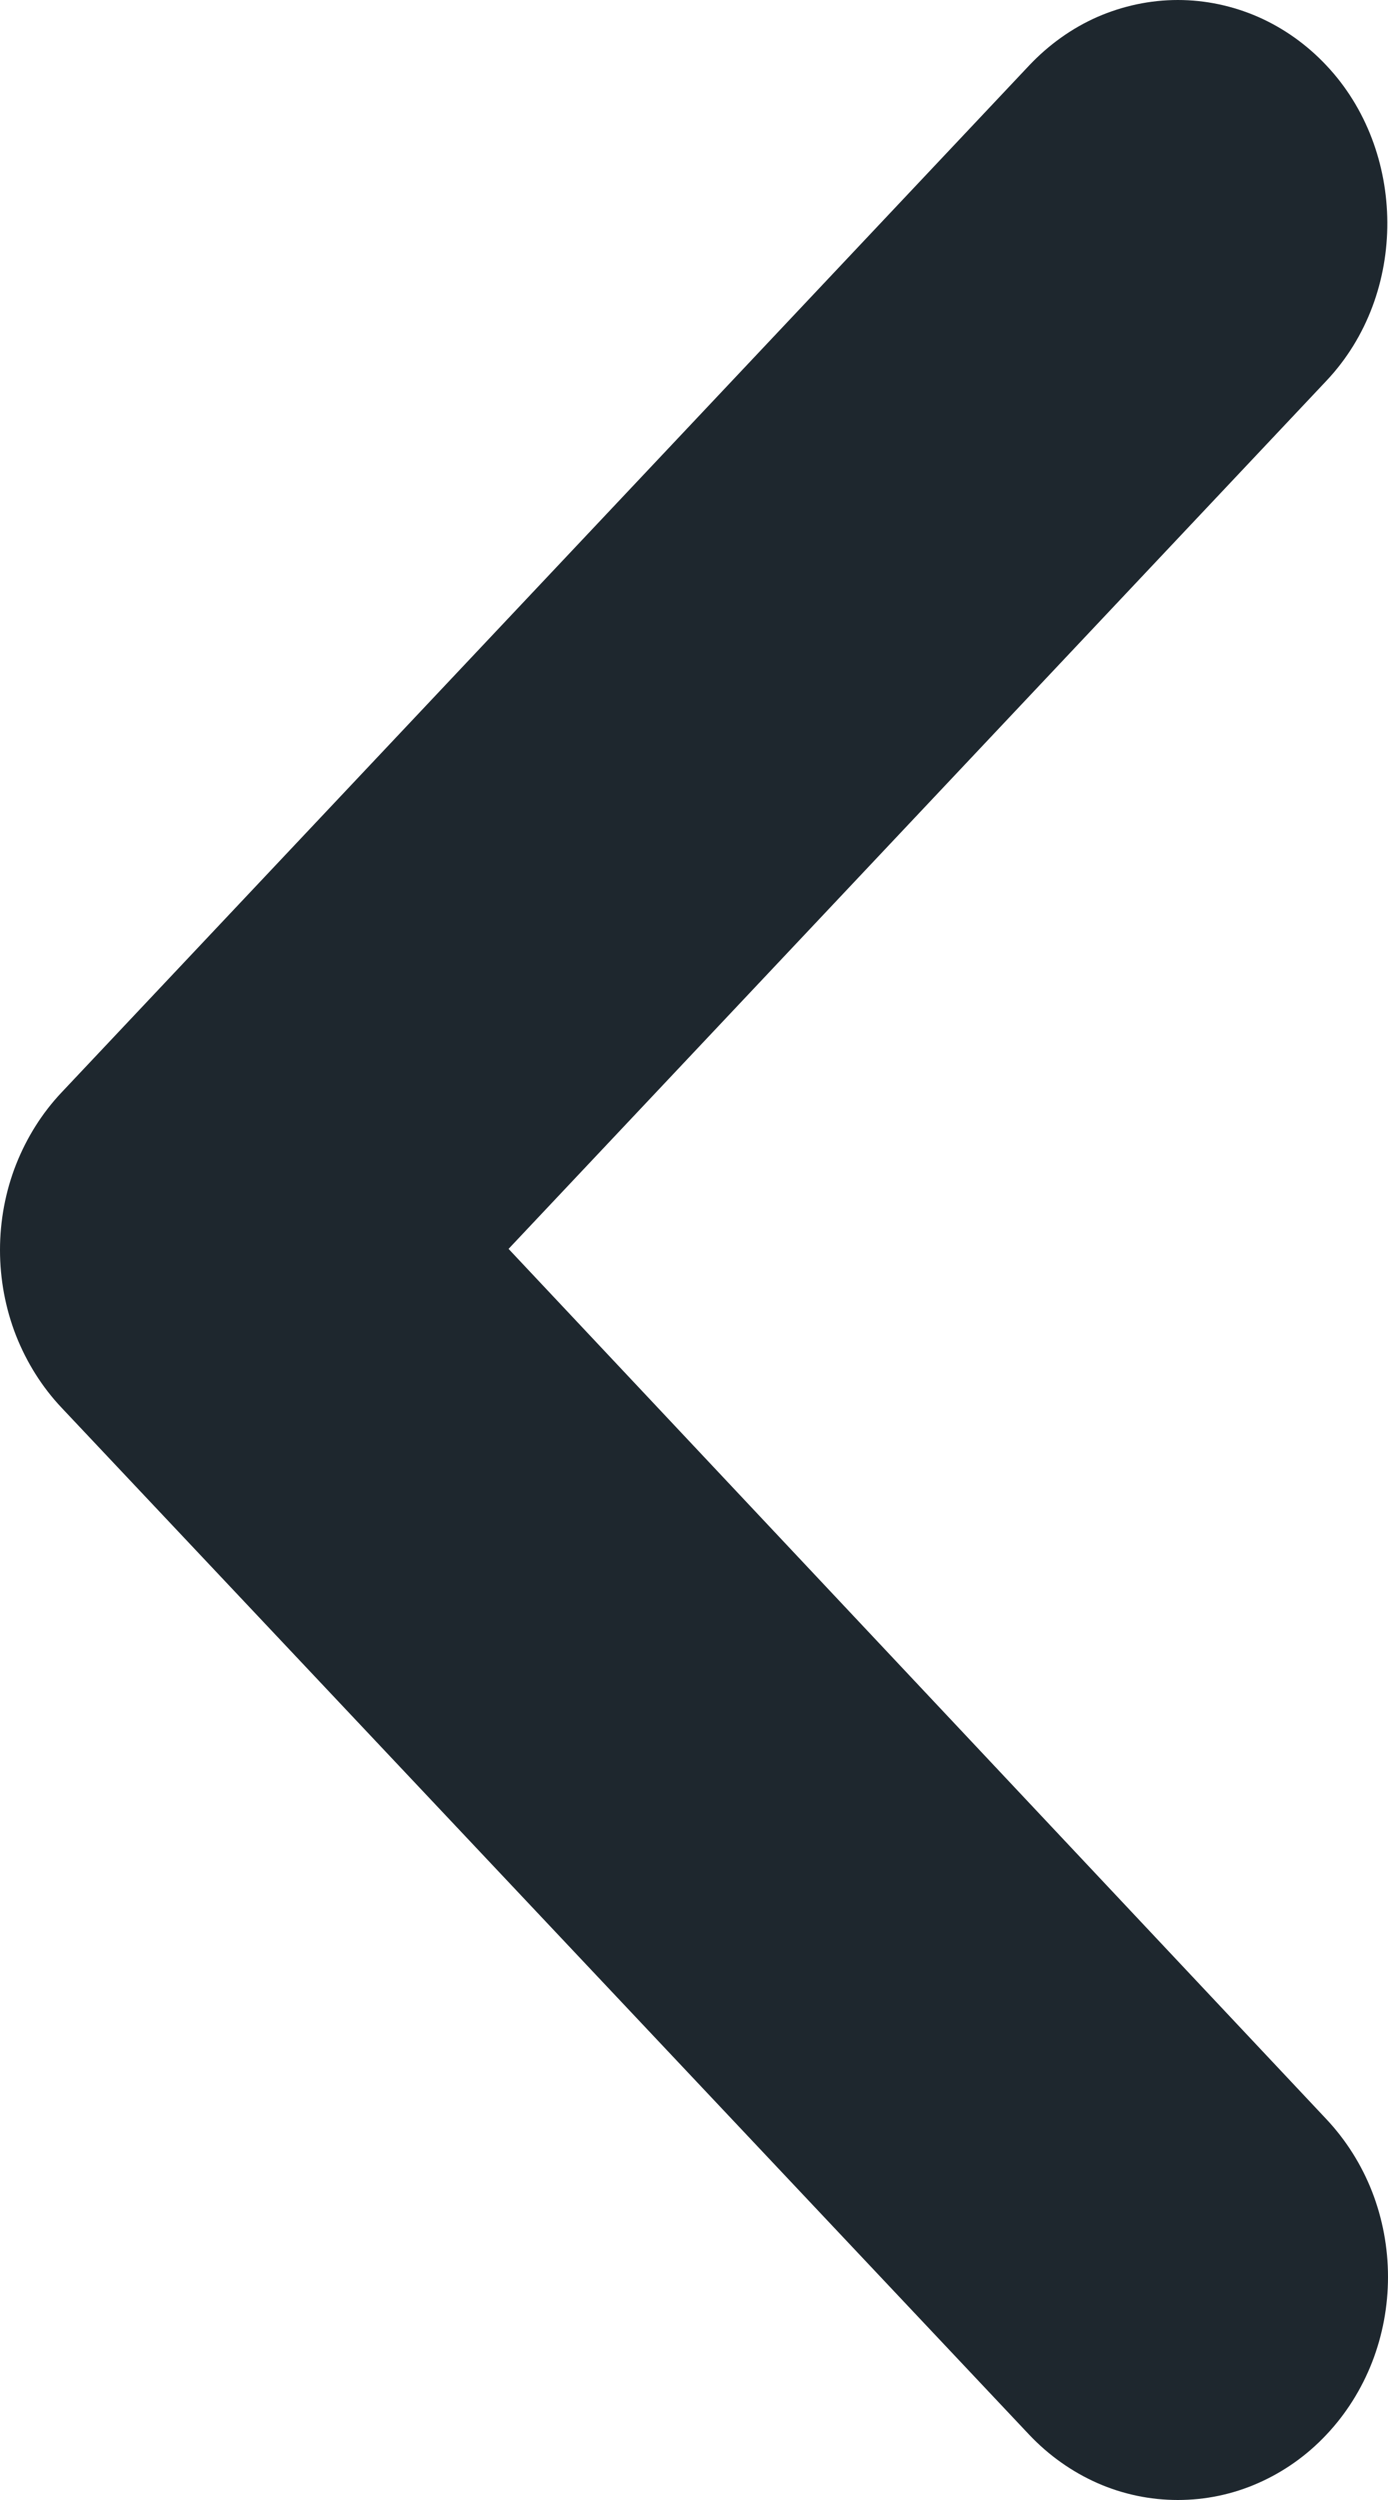 <svg width="10" height="18" viewBox="0 0 10 18" fill="none" xmlns="http://www.w3.org/2000/svg">
<path d="M9.556 0.471C9.416 0.322 9.249 0.203 9.065 0.122C8.882 0.042 8.685 0 8.486 0C8.287 0 8.09 0.042 7.906 0.122C7.722 0.203 7.556 0.322 7.415 0.471L0.444 7.865C0.303 8.014 0.192 8.191 0.115 8.386C0.039 8.58 0 8.789 0 9C0 9.211 0.039 9.42 0.115 9.615C0.192 9.81 0.303 9.987 0.444 10.136L7.415 17.53C7.556 17.679 7.723 17.797 7.906 17.878C8.09 17.959 8.287 18 8.486 18C8.685 18 8.882 17.959 9.065 17.878C9.249 17.797 9.416 17.679 9.556 17.53C9.697 17.381 9.809 17.203 9.885 17.009C9.961 16.814 10 16.605 10 16.394C10 16.183 9.961 15.974 9.885 15.779C9.809 15.585 9.697 15.408 9.556 15.258L3.664 8.992L9.556 2.742C10.149 2.114 10.134 1.083 9.556 0.471V0.471Z" fill="#1E272E"/>
</svg>
